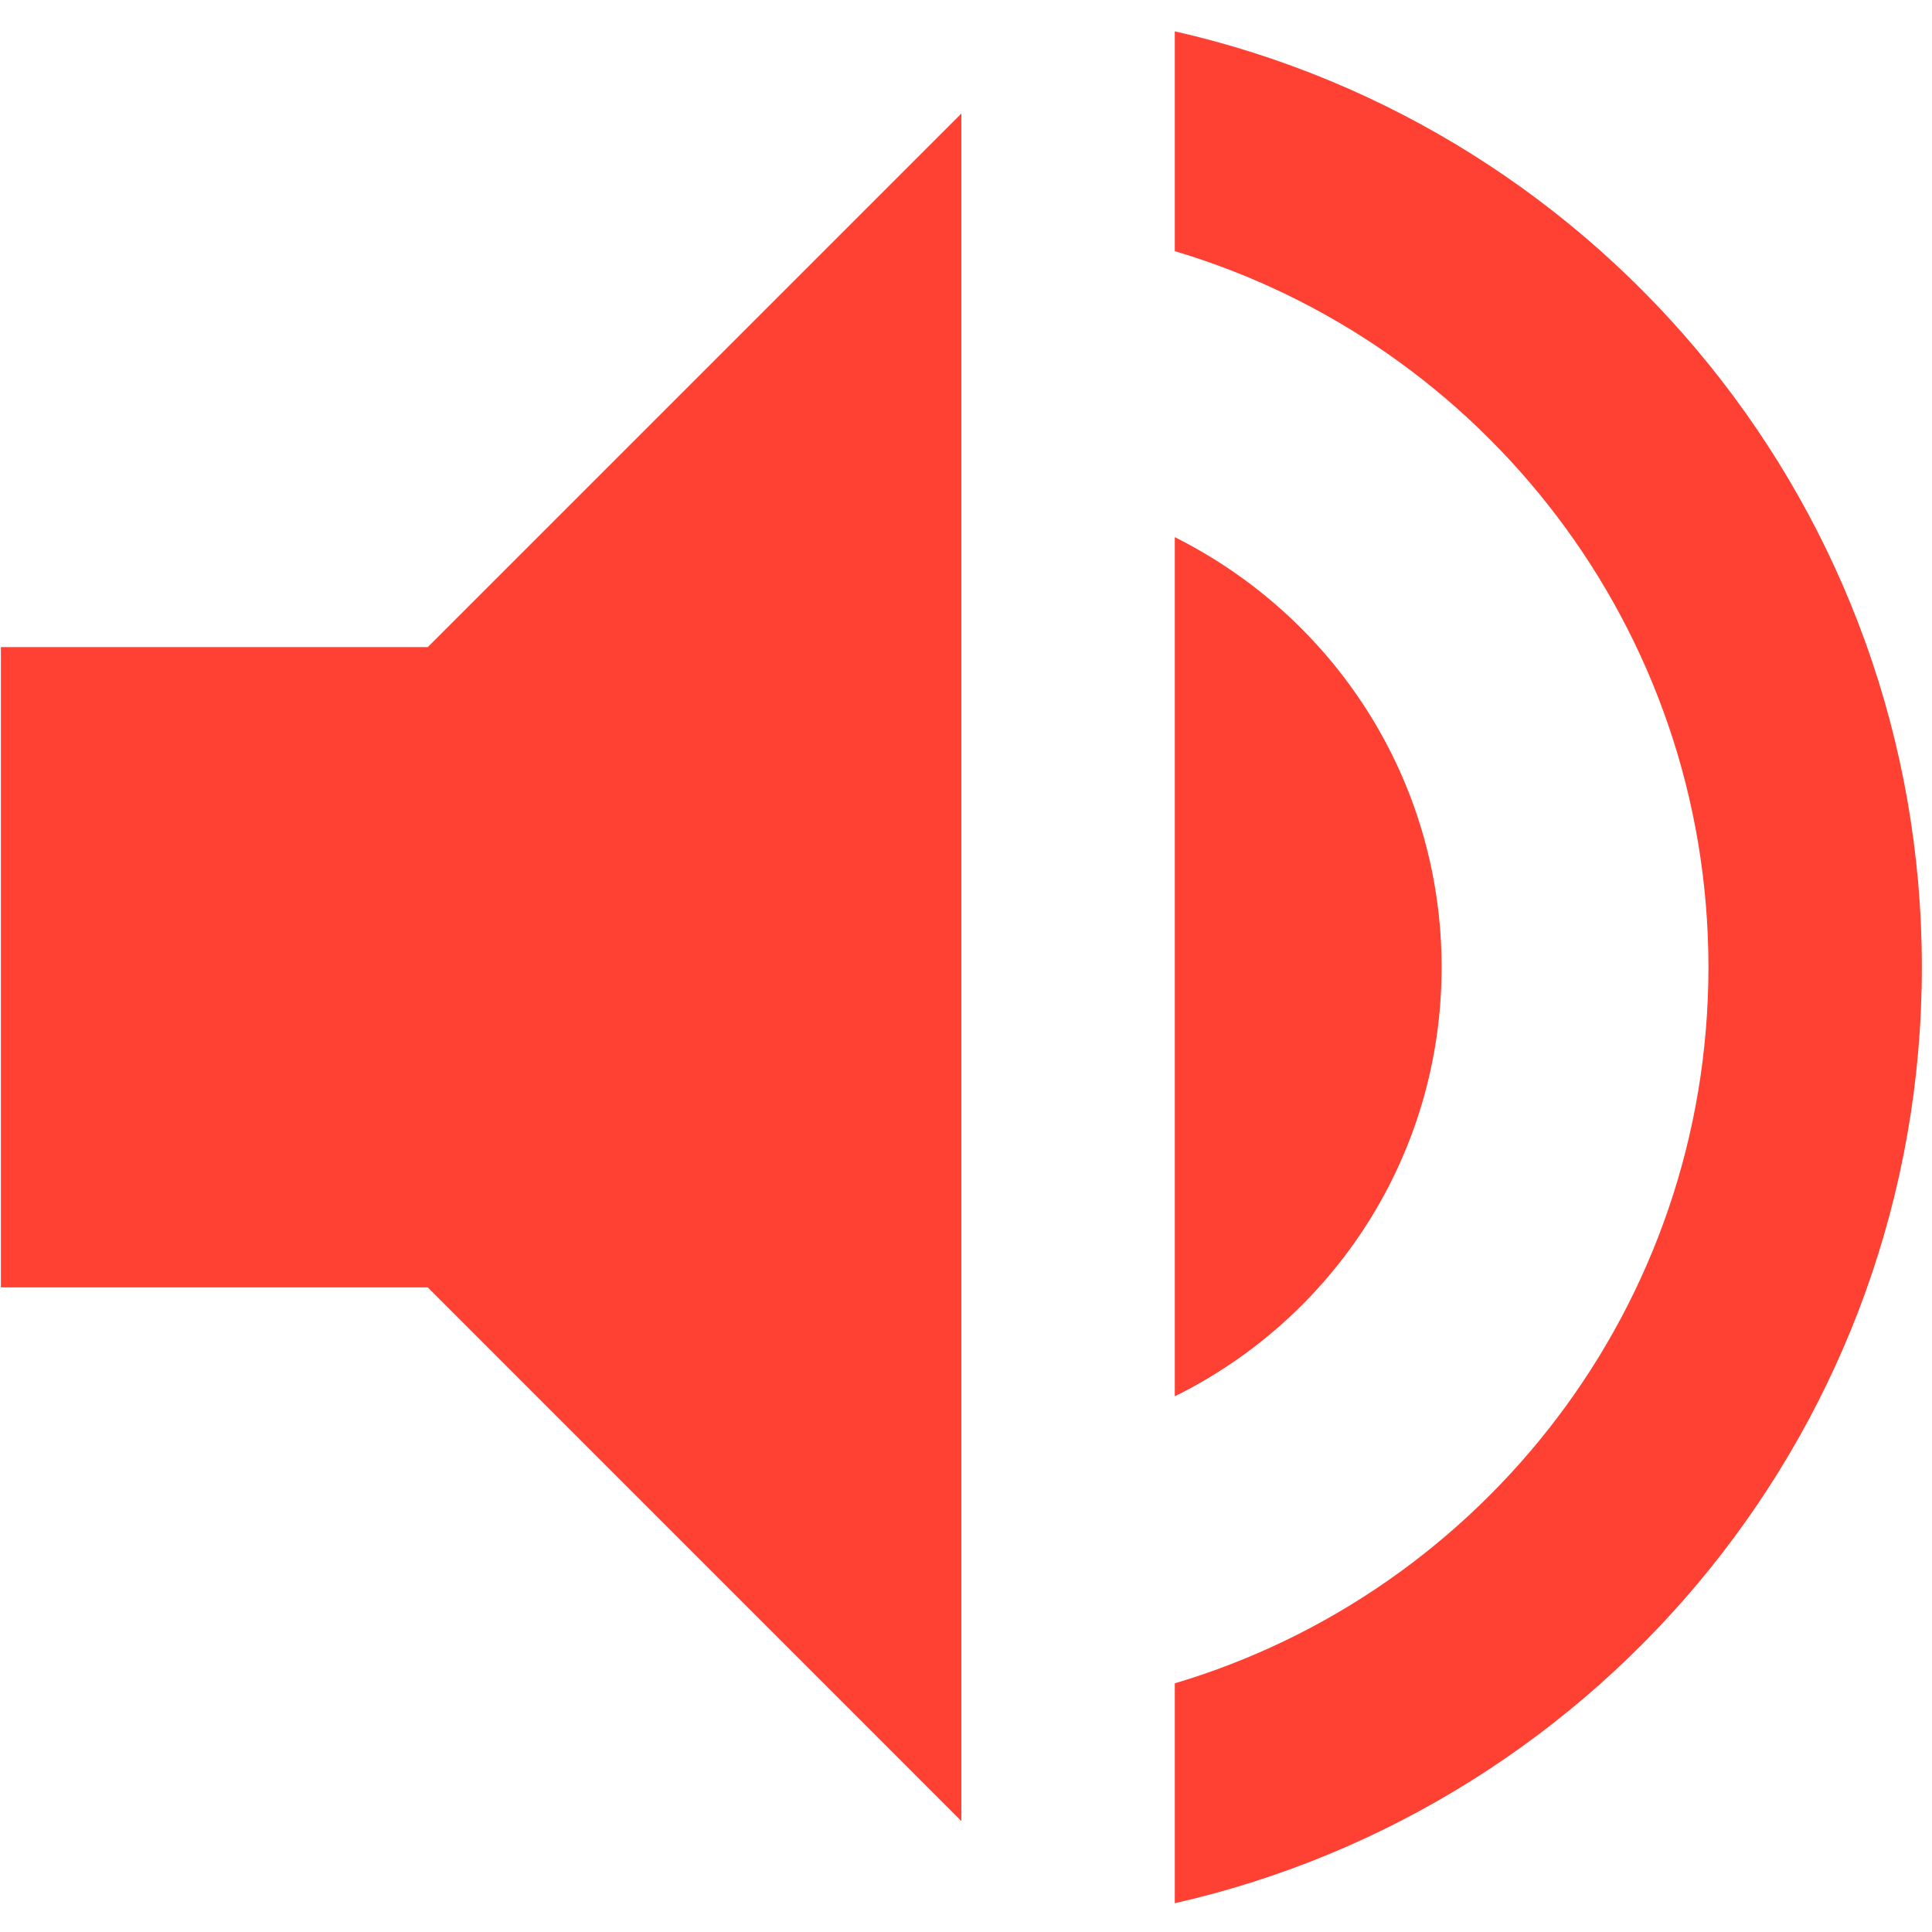 <?xml version="1.0" encoding="UTF-8"?>
<svg width="28px" height="28px" viewBox="0 0 28 28" version="1.1" xmlns="http://www.w3.org/2000/svg" xmlns:xlink="http://www.w3.org/1999/xlink">
    <!-- Generator: Sketch 53.2 (72643) - https://sketchapp.com -->
    <title>listen</title>
    <desc>Created with Sketch.</desc>
    <g id="New" stroke="none" stroke-width="1" fill="none" fill-rule="evenodd">
        <g id="Detalle" transform="translate(-896, -158)" fill="#FF4133" fill-rule="nonzero">
            <path d="M896.013,167.378 L896.013,176.658 L902.2,176.658 L909.933,184.392 L909.933,159.645 L902.2,167.378 L896.013,167.378 Z M916.893,172.018 C916.893,169.28 915.315,166.93 913.026,165.785 L913.026,178.236 C915.315,177.107 916.893,174.756 916.893,172.018 Z M913.026,158.454 L913.026,161.64 C917.496,162.97 920.76,167.115 920.76,172.018 C920.76,176.921 917.496,181.066 913.026,182.396 L913.026,185.583 C919.229,184.175 923.853,178.638 923.853,172.018 C923.853,165.398 919.229,159.861 913.026,158.454 Z" id="listen"></path>
        </g>
    </g>
</svg>